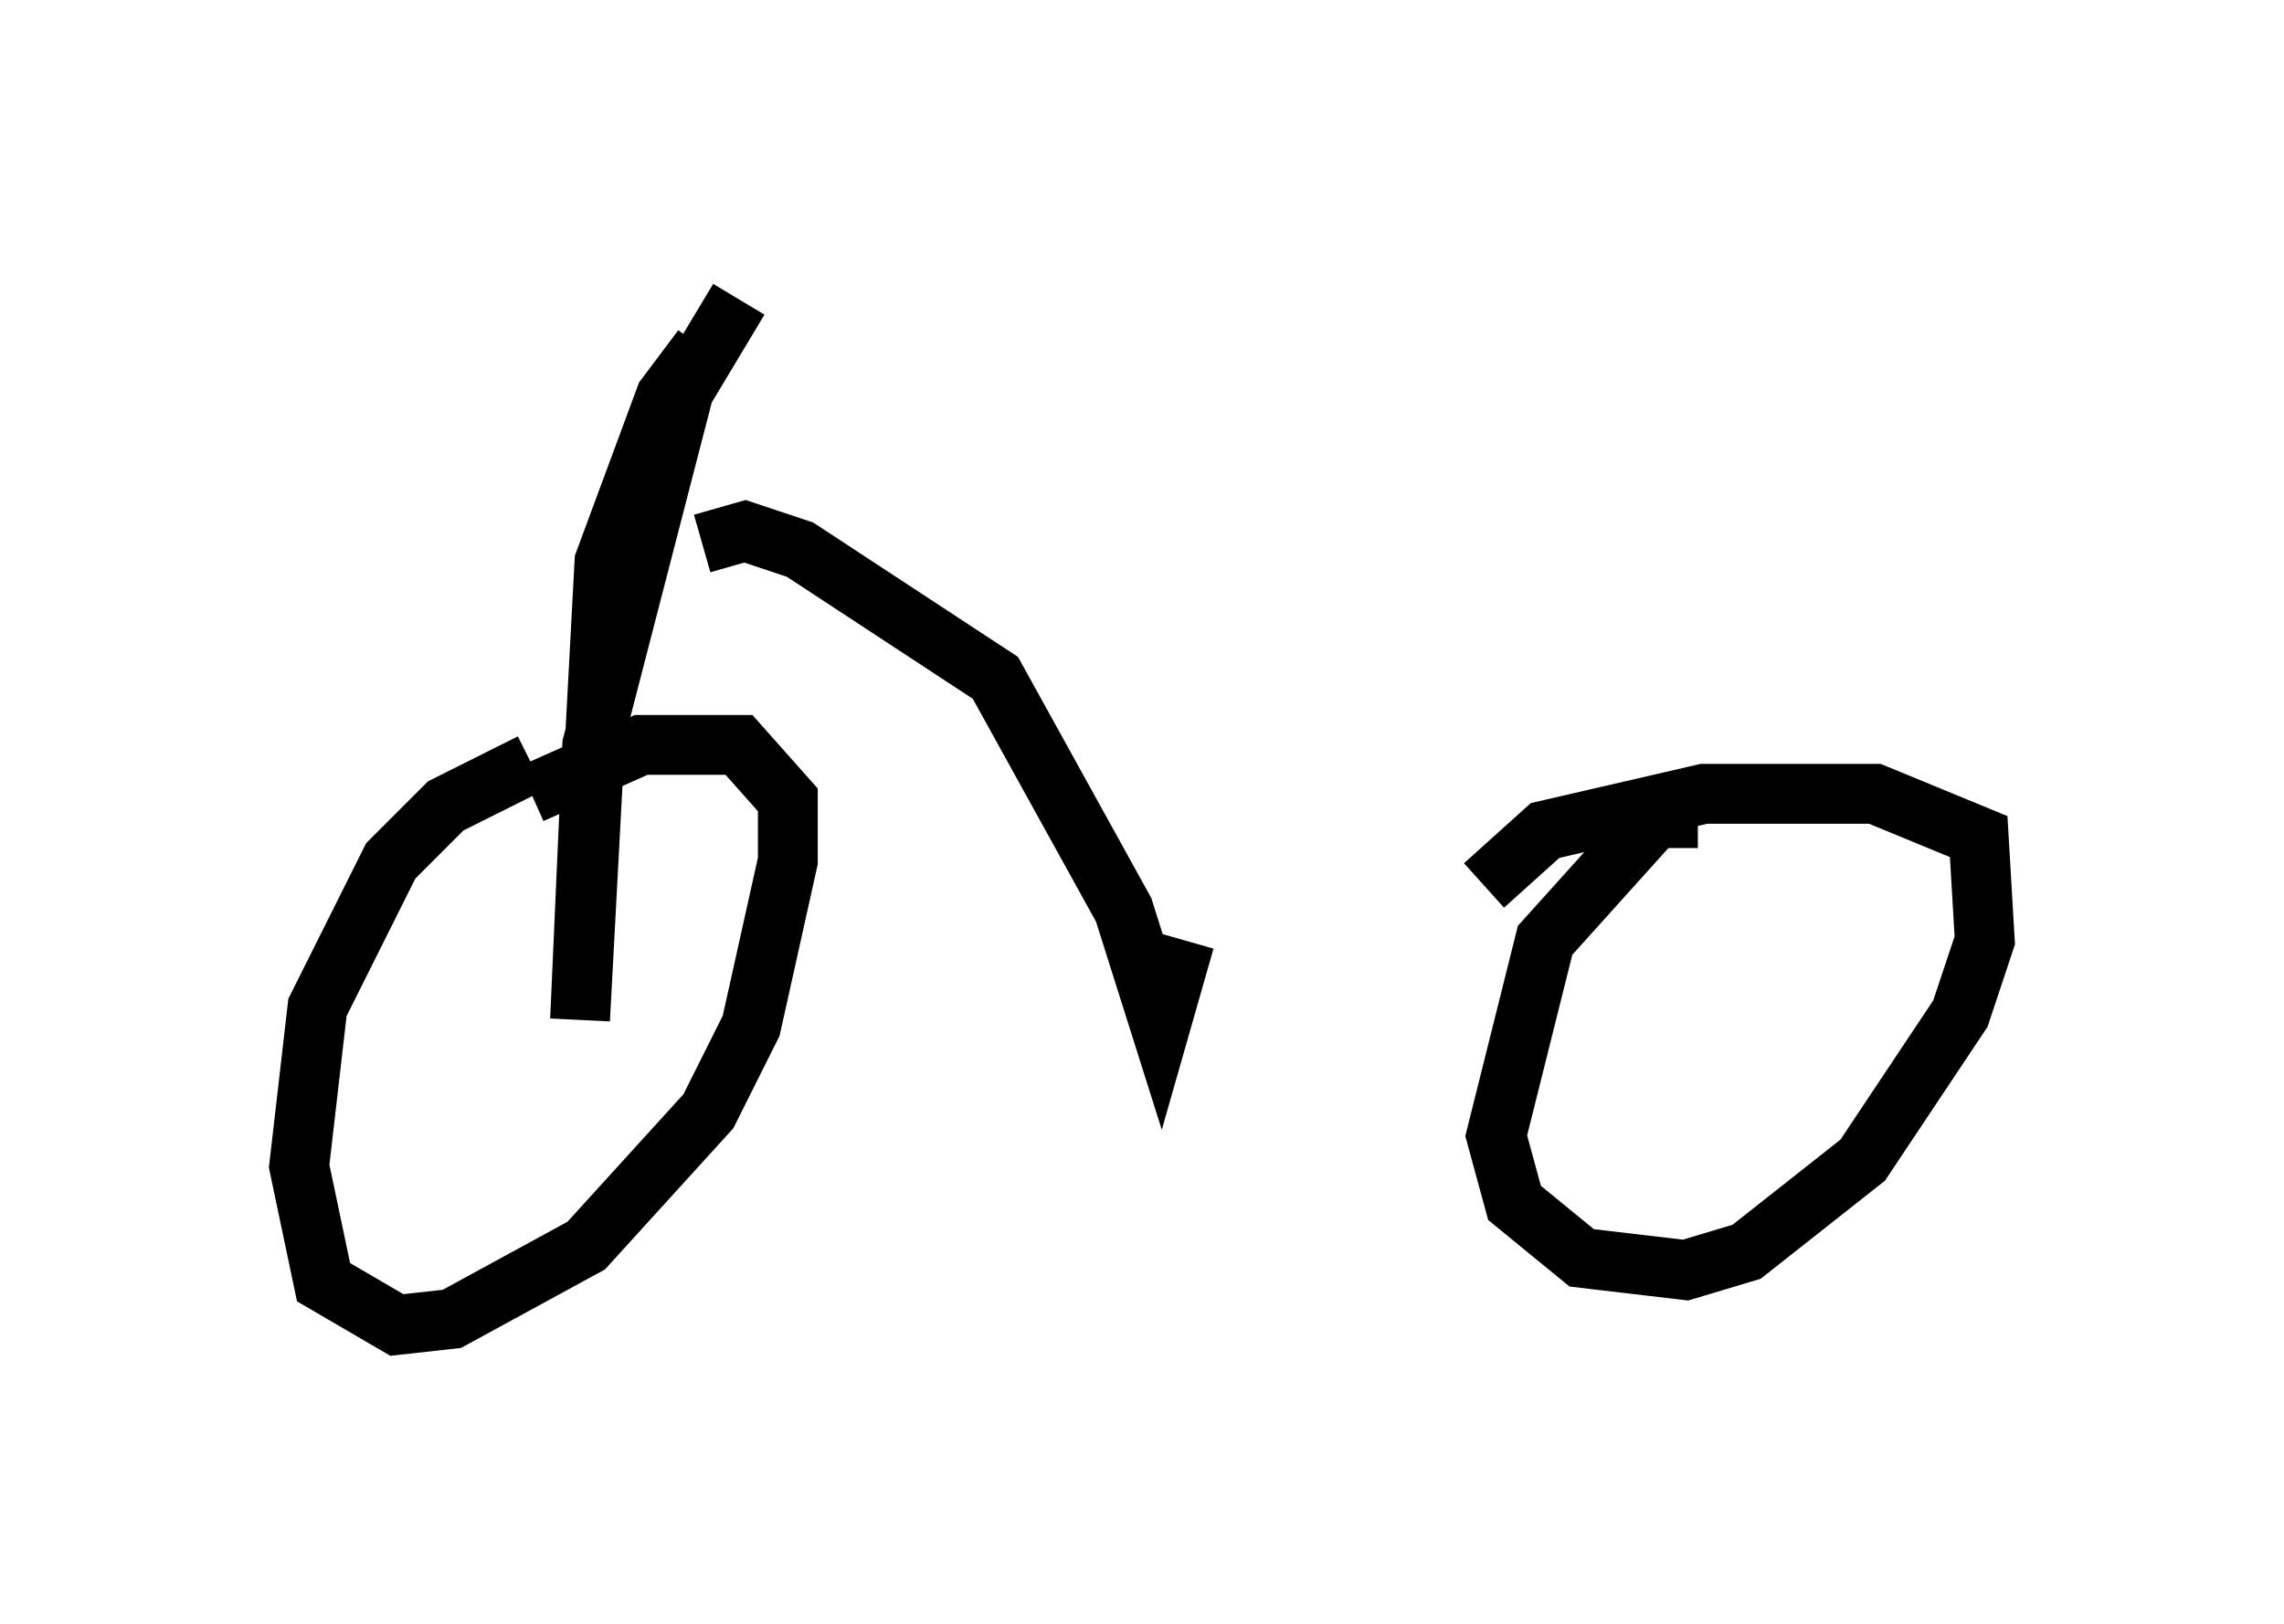 <?xml version="1.0" encoding="utf-8" ?>
<svg baseProfile="full" height="27.15" version="1.1" width="38.175" xmlns="http://www.w3.org/2000/svg" xmlns:ev="http://www.w3.org/2001/xml-events" xmlns:xlink="http://www.w3.org/1999/xlink"><defs /><rect fill="white" height="27.15" width="38.175" x="0" y="0" /><path d="M10.717, 12.656 m-1.838, 0.102 l-1.429, 0.715 -0.919, 0.919 l-1.225, 2.45 -0.306, 2.654 l0.408, 1.94 1.225, 0.715 l0.919, -0.102 2.246, -1.225 l2.042, -2.246 0.715, -1.429 l0.613, -2.756 0.0, -1.021 l-0.817, -0.919 -1.633, 0.0 l-1.838, 0.817 m19.498, 0.408 l-0.715, 0.0 -1.838, 2.042 l-0.817, 3.267 0.306, 1.123 l1.123, 0.919 1.735, 0.204 l1.021, -0.306 1.94, -1.531 l1.633, -2.45 0.408, -1.225 l-0.102, -1.735 -1.735, -0.715 l-2.858, 0.0 -2.654, 0.613 l-1.021, 0.919 m-13.067, -8.983 l-0.613, 0.817 -1.021, 2.756 l-0.408, 7.656 0.204, -4.594 l1.531, -5.921 0.919, -1.531 m-0.613, 4.083 l0.715, -0.204 0.919, 0.306 l3.267, 2.144 2.144, 3.879 l0.613, 1.94 0.408, -1.429 " fill="none" stroke="black" stroke-width="1" /></svg>